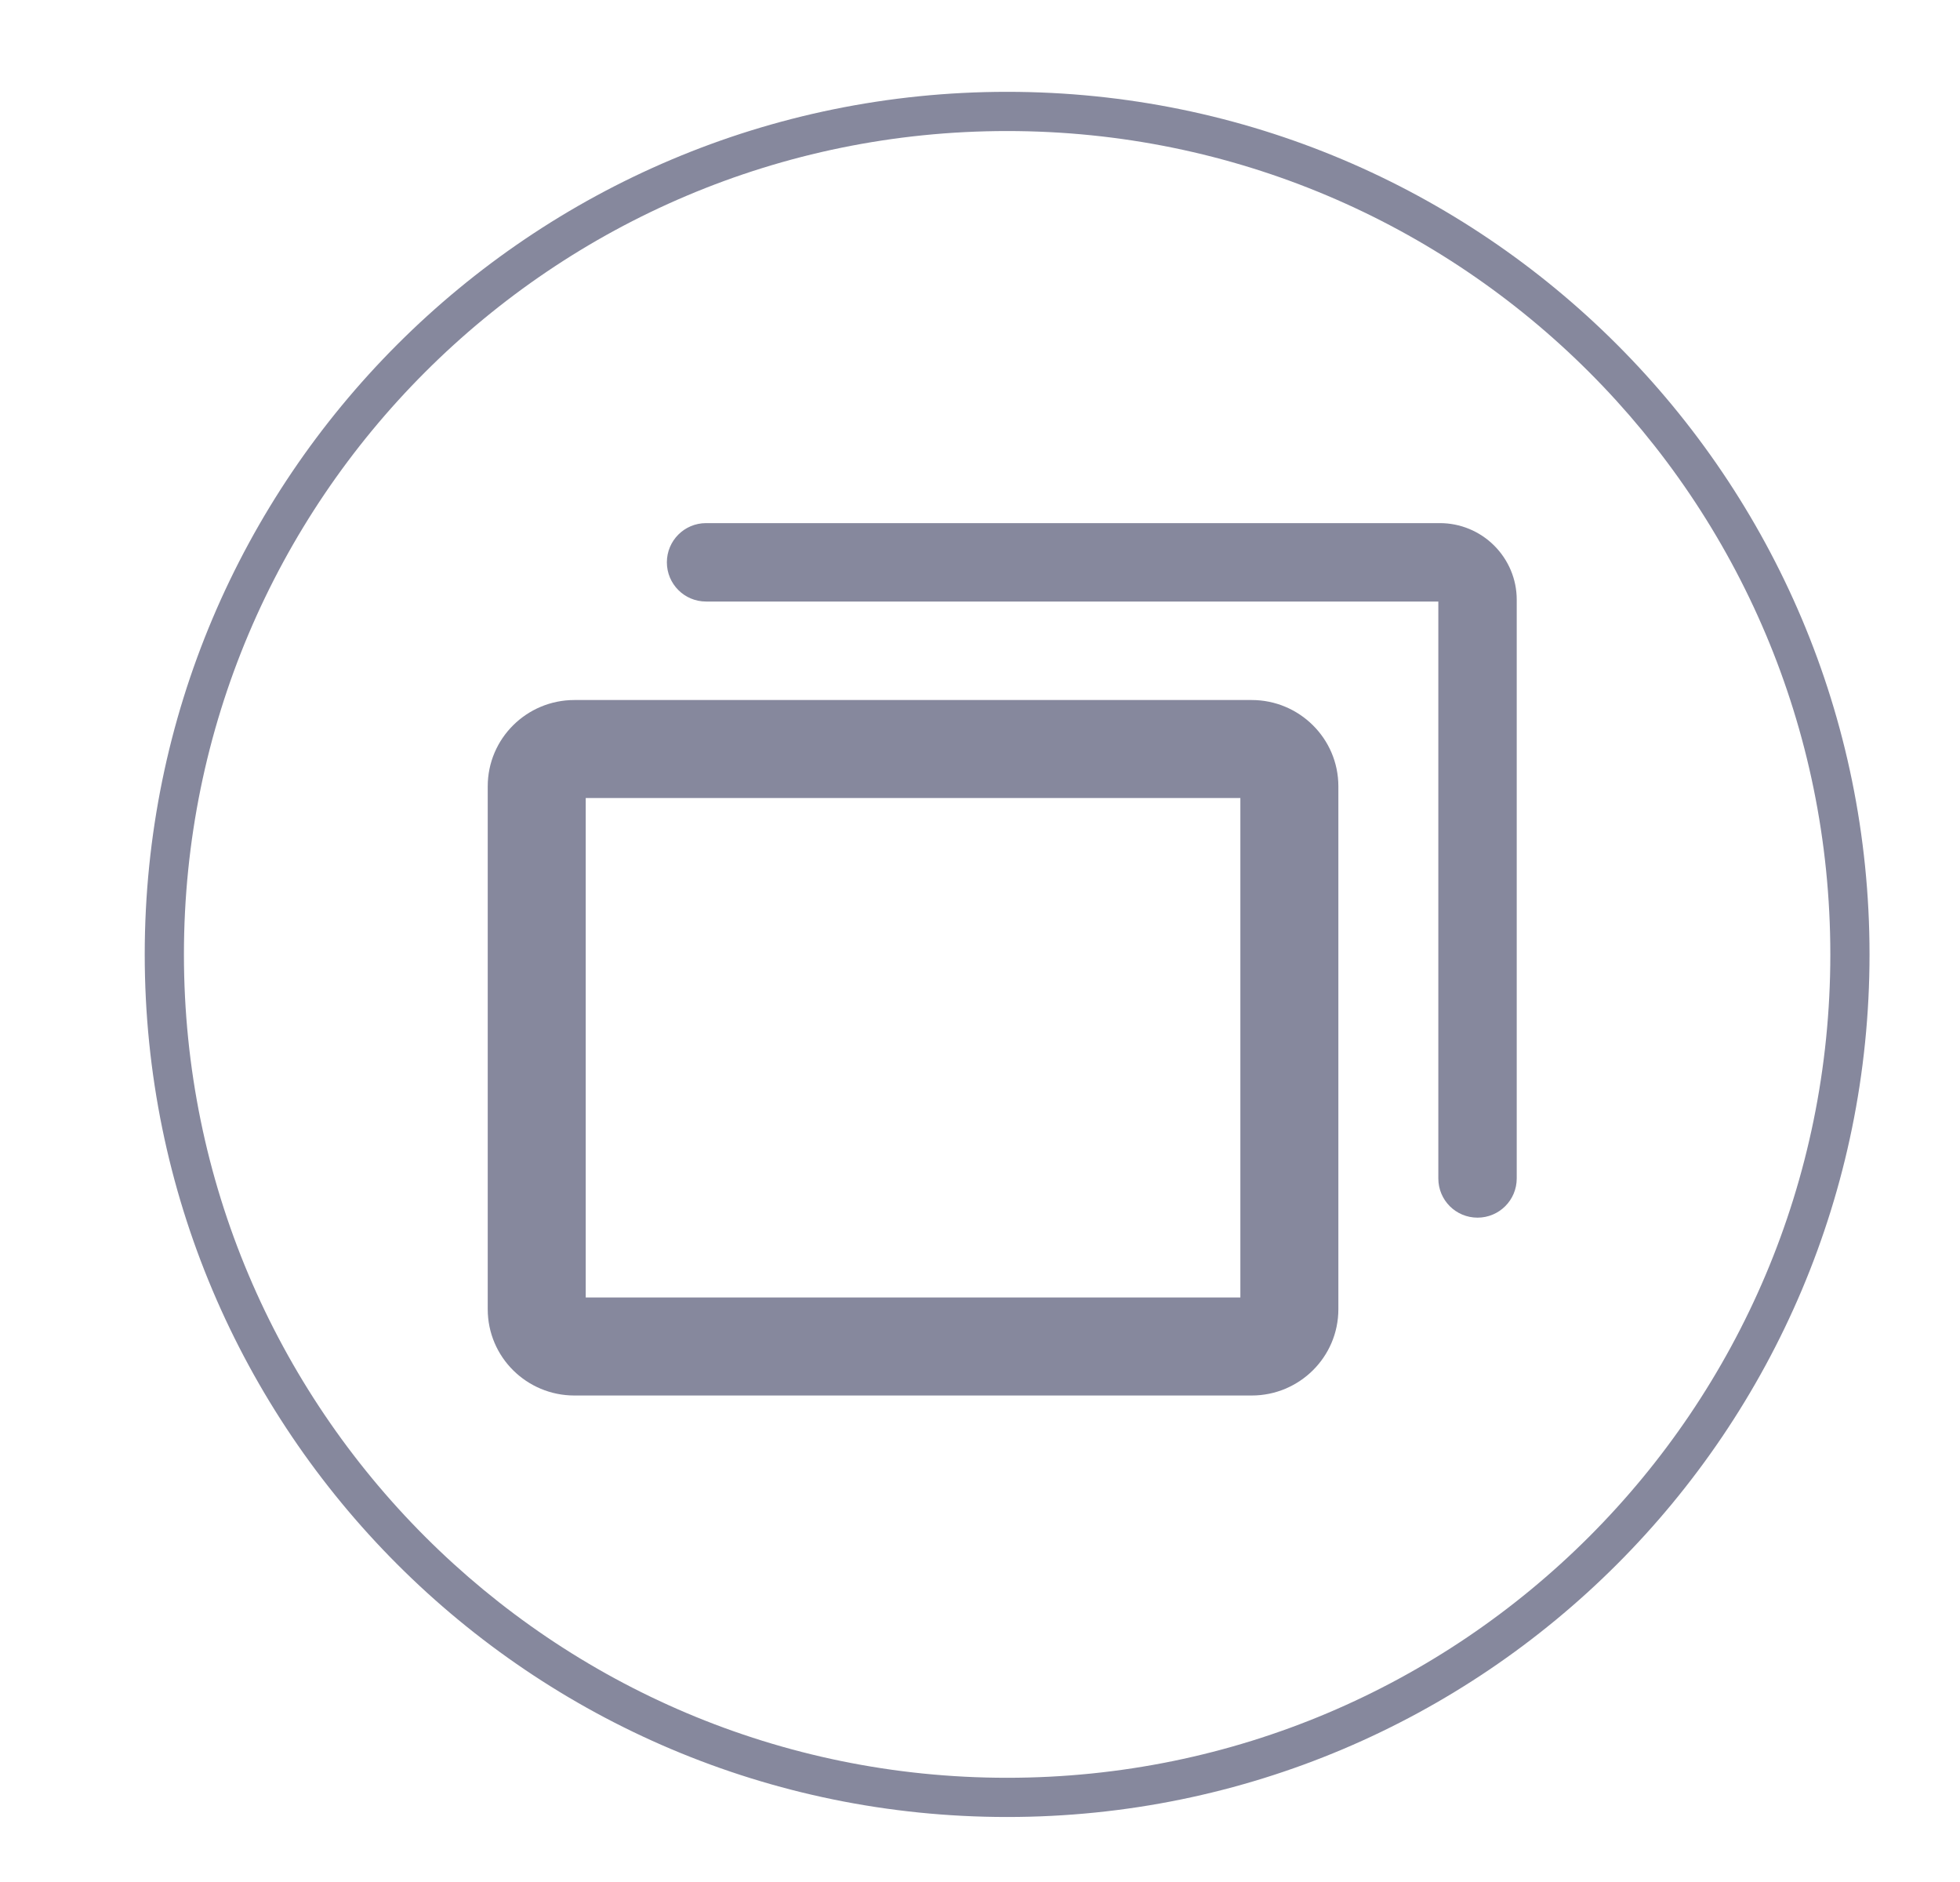 <svg width="25" height="24" viewBox="0 0 25 24" fill="none" xmlns="http://www.w3.org/2000/svg">
<path fill-rule="evenodd" clip-rule="evenodd" d="M7.471 10.177V16.546H15.821V10.177H7.471ZM6.221 10.028C6.221 9.416 6.72 8.927 7.326 8.927H15.966C16.571 8.927 17.071 9.416 17.071 10.028V16.695C17.071 17.308 16.571 17.796 15.966 17.796H7.326C6.72 17.796 6.221 17.308 6.221 16.695V10.028Z" fill="#86889D"/>
<path fill-rule="evenodd" clip-rule="evenodd" d="M8.506 7.171C8.506 6.895 8.729 6.671 9.006 6.671H18.366C18.624 6.671 18.873 6.773 19.057 6.956C19.241 7.139 19.346 7.387 19.346 7.647V15.028C19.346 15.305 19.122 15.528 18.846 15.528C18.569 15.528 18.346 15.305 18.346 15.028V7.671H9.006C8.729 7.671 8.506 7.447 8.506 7.171Z" fill="#86889D"/>
<path fill-rule="evenodd" clip-rule="evenodd" d="M12.846 22.671C18.645 22.671 23.346 17.97 23.346 12.171C23.346 6.372 18.645 1.671 12.846 1.671C7.047 1.671 2.346 6.372 2.346 12.171C2.346 17.97 7.047 22.671 12.846 22.671ZM12.846 23.171C18.921 23.171 23.846 18.246 23.846 12.171C23.846 6.096 18.921 1.171 12.846 1.171C6.77 1.171 1.846 6.096 1.846 12.171C1.846 18.246 6.77 23.171 12.846 23.171Z" fill="#86889D"/>
</svg>
